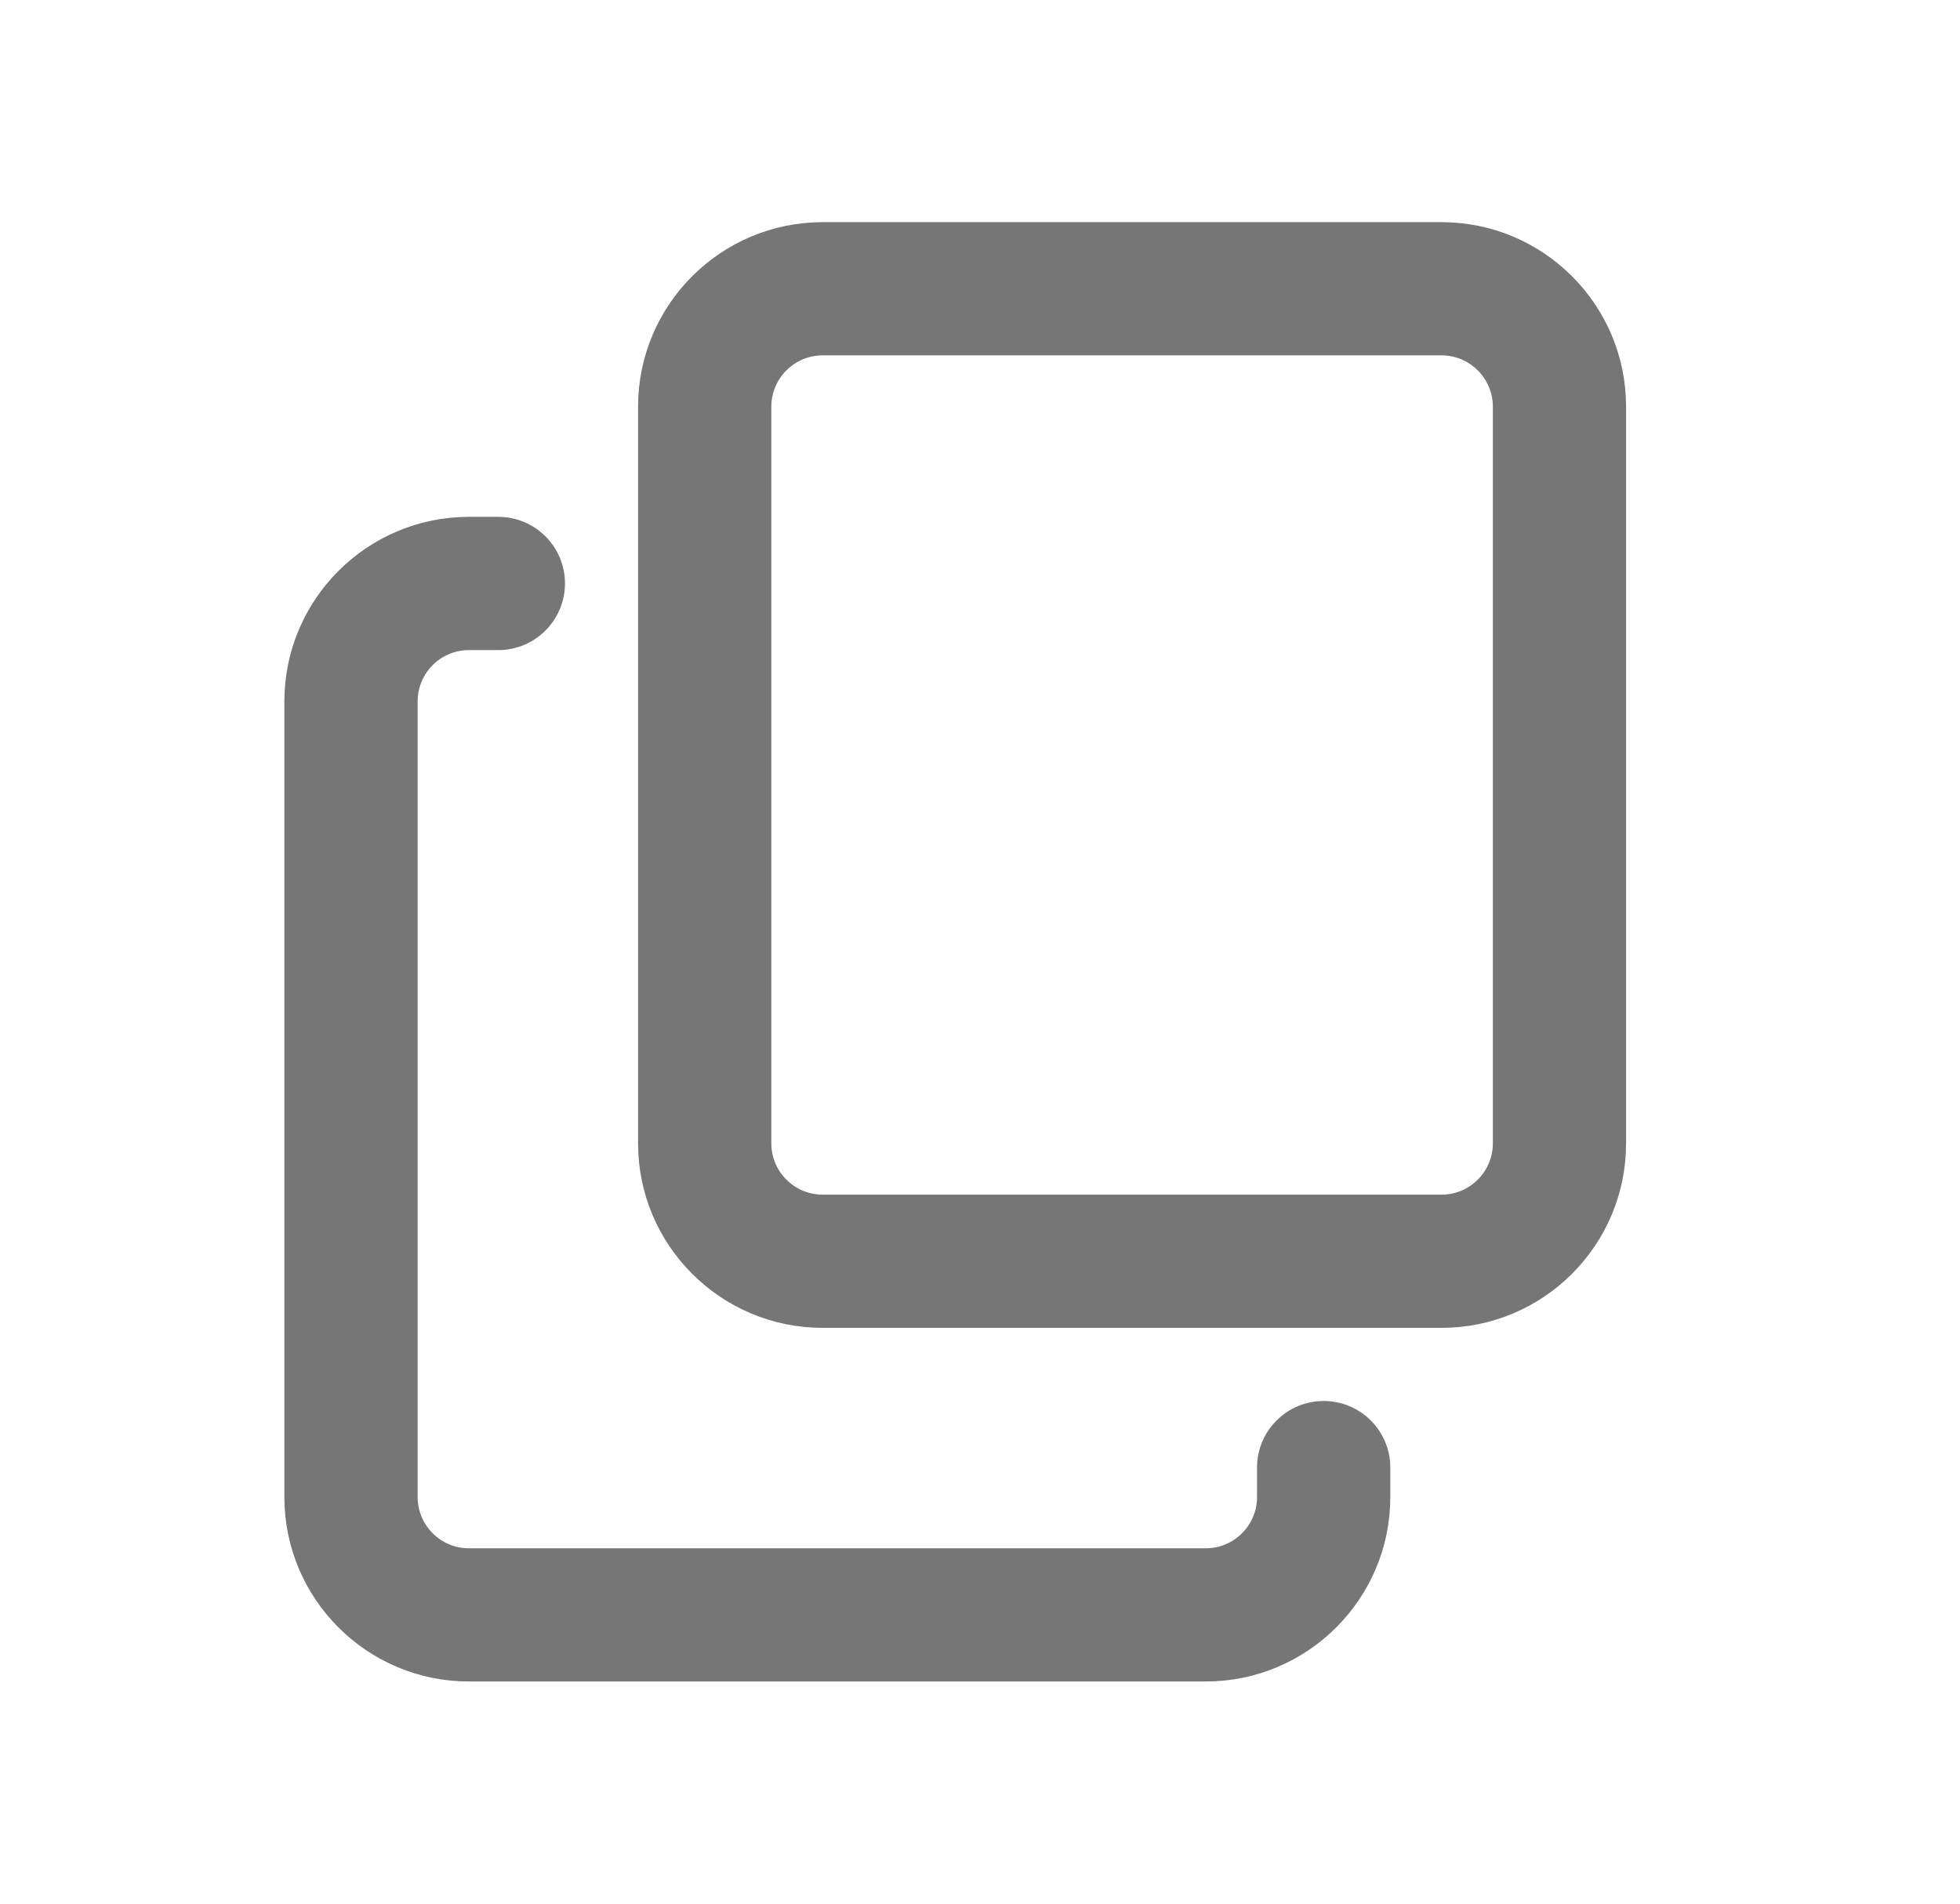 <svg width="35" height="34" viewBox="0 0 35 34" fill="none" xmlns="http://www.w3.org/2000/svg">
<path d="M8.899 9.431C9.445 9.431 9.889 9.874 9.889 10.42C9.889 10.967 9.445 11.411 8.899 11.411H8.373C7.758 11.411 7.258 11.911 7.258 12.526V26.738C7.258 27.352 7.758 27.853 8.373 27.853H21.532C22.147 27.853 22.647 27.352 22.647 26.738V26.211C22.647 25.665 23.091 25.222 23.637 25.222C24.184 25.222 24.627 25.665 24.627 26.211V26.738C24.627 28.445 23.239 29.832 21.532 29.832H8.373C6.666 29.832 5.278 28.445 5.278 26.738V12.526C5.278 10.819 6.666 9.431 8.373 9.431H8.899Z" fill="#767676" stroke="#767676" stroke-width="0.4"/>
<path d="M25.743 4.168C27.45 4.168 28.837 5.555 28.837 7.262V20.421C28.837 22.129 27.45 23.516 25.743 23.516H14.689C12.982 23.516 11.594 22.129 11.594 20.421V7.262C11.595 5.555 12.982 4.168 14.689 4.168H25.743ZM14.689 6.147C14.074 6.147 13.574 6.648 13.574 7.262V20.421C13.574 21.036 14.074 21.536 14.689 21.537H25.743C26.357 21.537 26.858 21.036 26.858 20.421V7.262C26.858 6.648 26.357 6.147 25.743 6.147H14.689Z" fill="#767676" stroke="#767676" stroke-width="0.4"/>
</svg>

